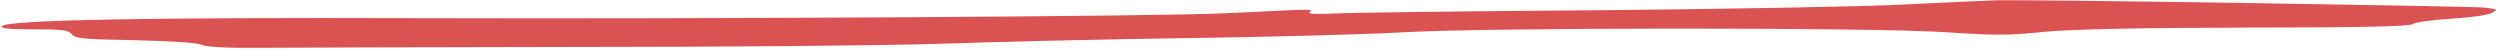 <?xml version="1.0" standalone="no"?>
<!DOCTYPE svg PUBLIC "-//W3C//DTD SVG 20010904//EN"
 "http://www.w3.org/TR/2001/REC-SVG-20010904/DTD/svg10.dtd">
<svg version="1.0" xmlns="http://www.w3.org/2000/svg"
 width="852pt" height="17pt" viewBox="0 0 852 17"
 preserveAspectRatio="xMidYMid meet">

<g transform="translate(0,17) scale(0.1,-0.1)"
fill="#DB5252" stroke="none">
<path d="M6475 154 c-143 -7 -611 -15 -1040 -19 -429 -3 -827 -8 -885 -11 -74
-3 -99 -1 -85 6 14 7 -8 8 -75 5 -52 -3 -147 -7 -210 -10 -207 -11 -1765 -20
-2745 -17 -943 3 -1407 -6 -1428 -27 -8 -8 24 -11 107 -11 100 0 121 -3 131
-17 11 -14 39 -17 216 -20 126 -3 213 -9 227 -16 15 -7 84 -11 195 -10 95 1
588 2 1097 3 509 0 1062 5 1230 11 168 6 541 15 830 19 289 4 615 13 725 19
283 18 1620 18 1870 1 159 -11 212 -11 325 1 96 9 298 14 692 15 397 0 561 4
571 12 7 6 65 14 128 18 63 4 125 12 139 19 24 13 24 13 -20 19 -46 5 -1536
28 -1665 25 -38 -1 -187 -8 -330 -15z"/>
</g>
</svg>
